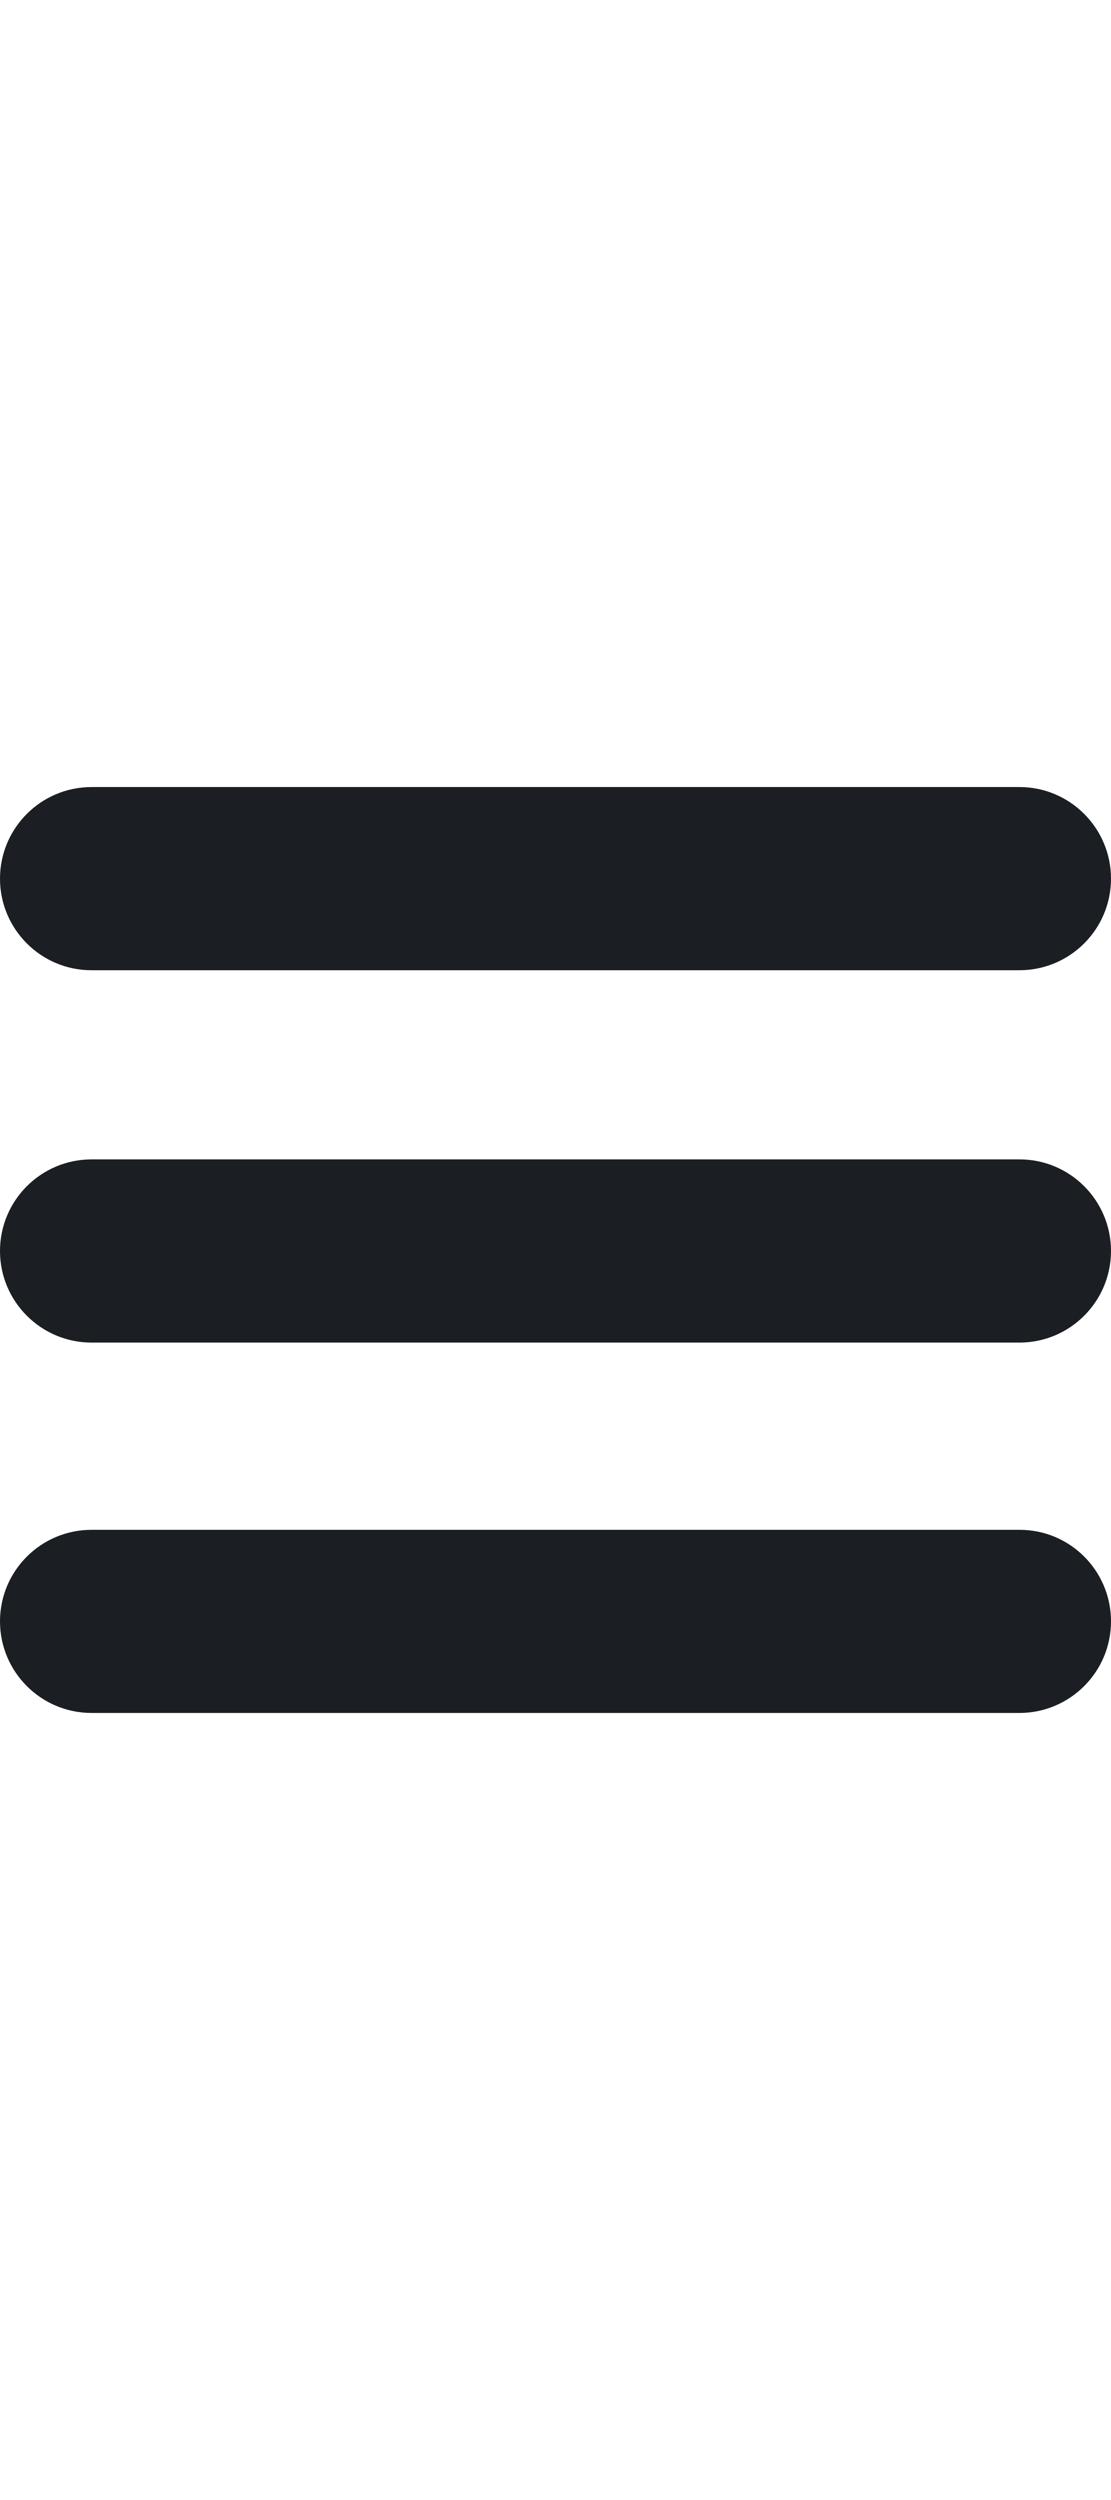 <svg viewBox="0 0 18 15" width="24px" height="54px">
  <path fill="#1b1f24" d="M18,1.484c0,0.82-0.665,1.484-1.484,1.484H1.484C0.665,2.969,0,2.304,0,1.484l0,0C0,0.665,0.665,0,1.484,0 h15.032C17.335,0,18,0.665,18,1.484L18,1.484z" />
  <path fill="#1b1f24" d="M18,7.516C18,8.335,17.335,9,16.516,9H1.484C0.665,9,0,8.335,0,7.516l0,0 c0-0.82,0.665-1.484,1.484-1.484h15.032C17.335,6.031,18,6.696,18,7.516L18,7.516z" />
  <path fill="#1b1f24" d="M18,13.516C18,14.335,17.335,15,16.516,15H1.484 C0.665,15,0,14.335,0,13.516l0,0c0-0.82,0.665-1.483,1.484-1.483h15.032C17.335,12.031,18,12.695,18,13.516L18,13.516z" />
</svg>